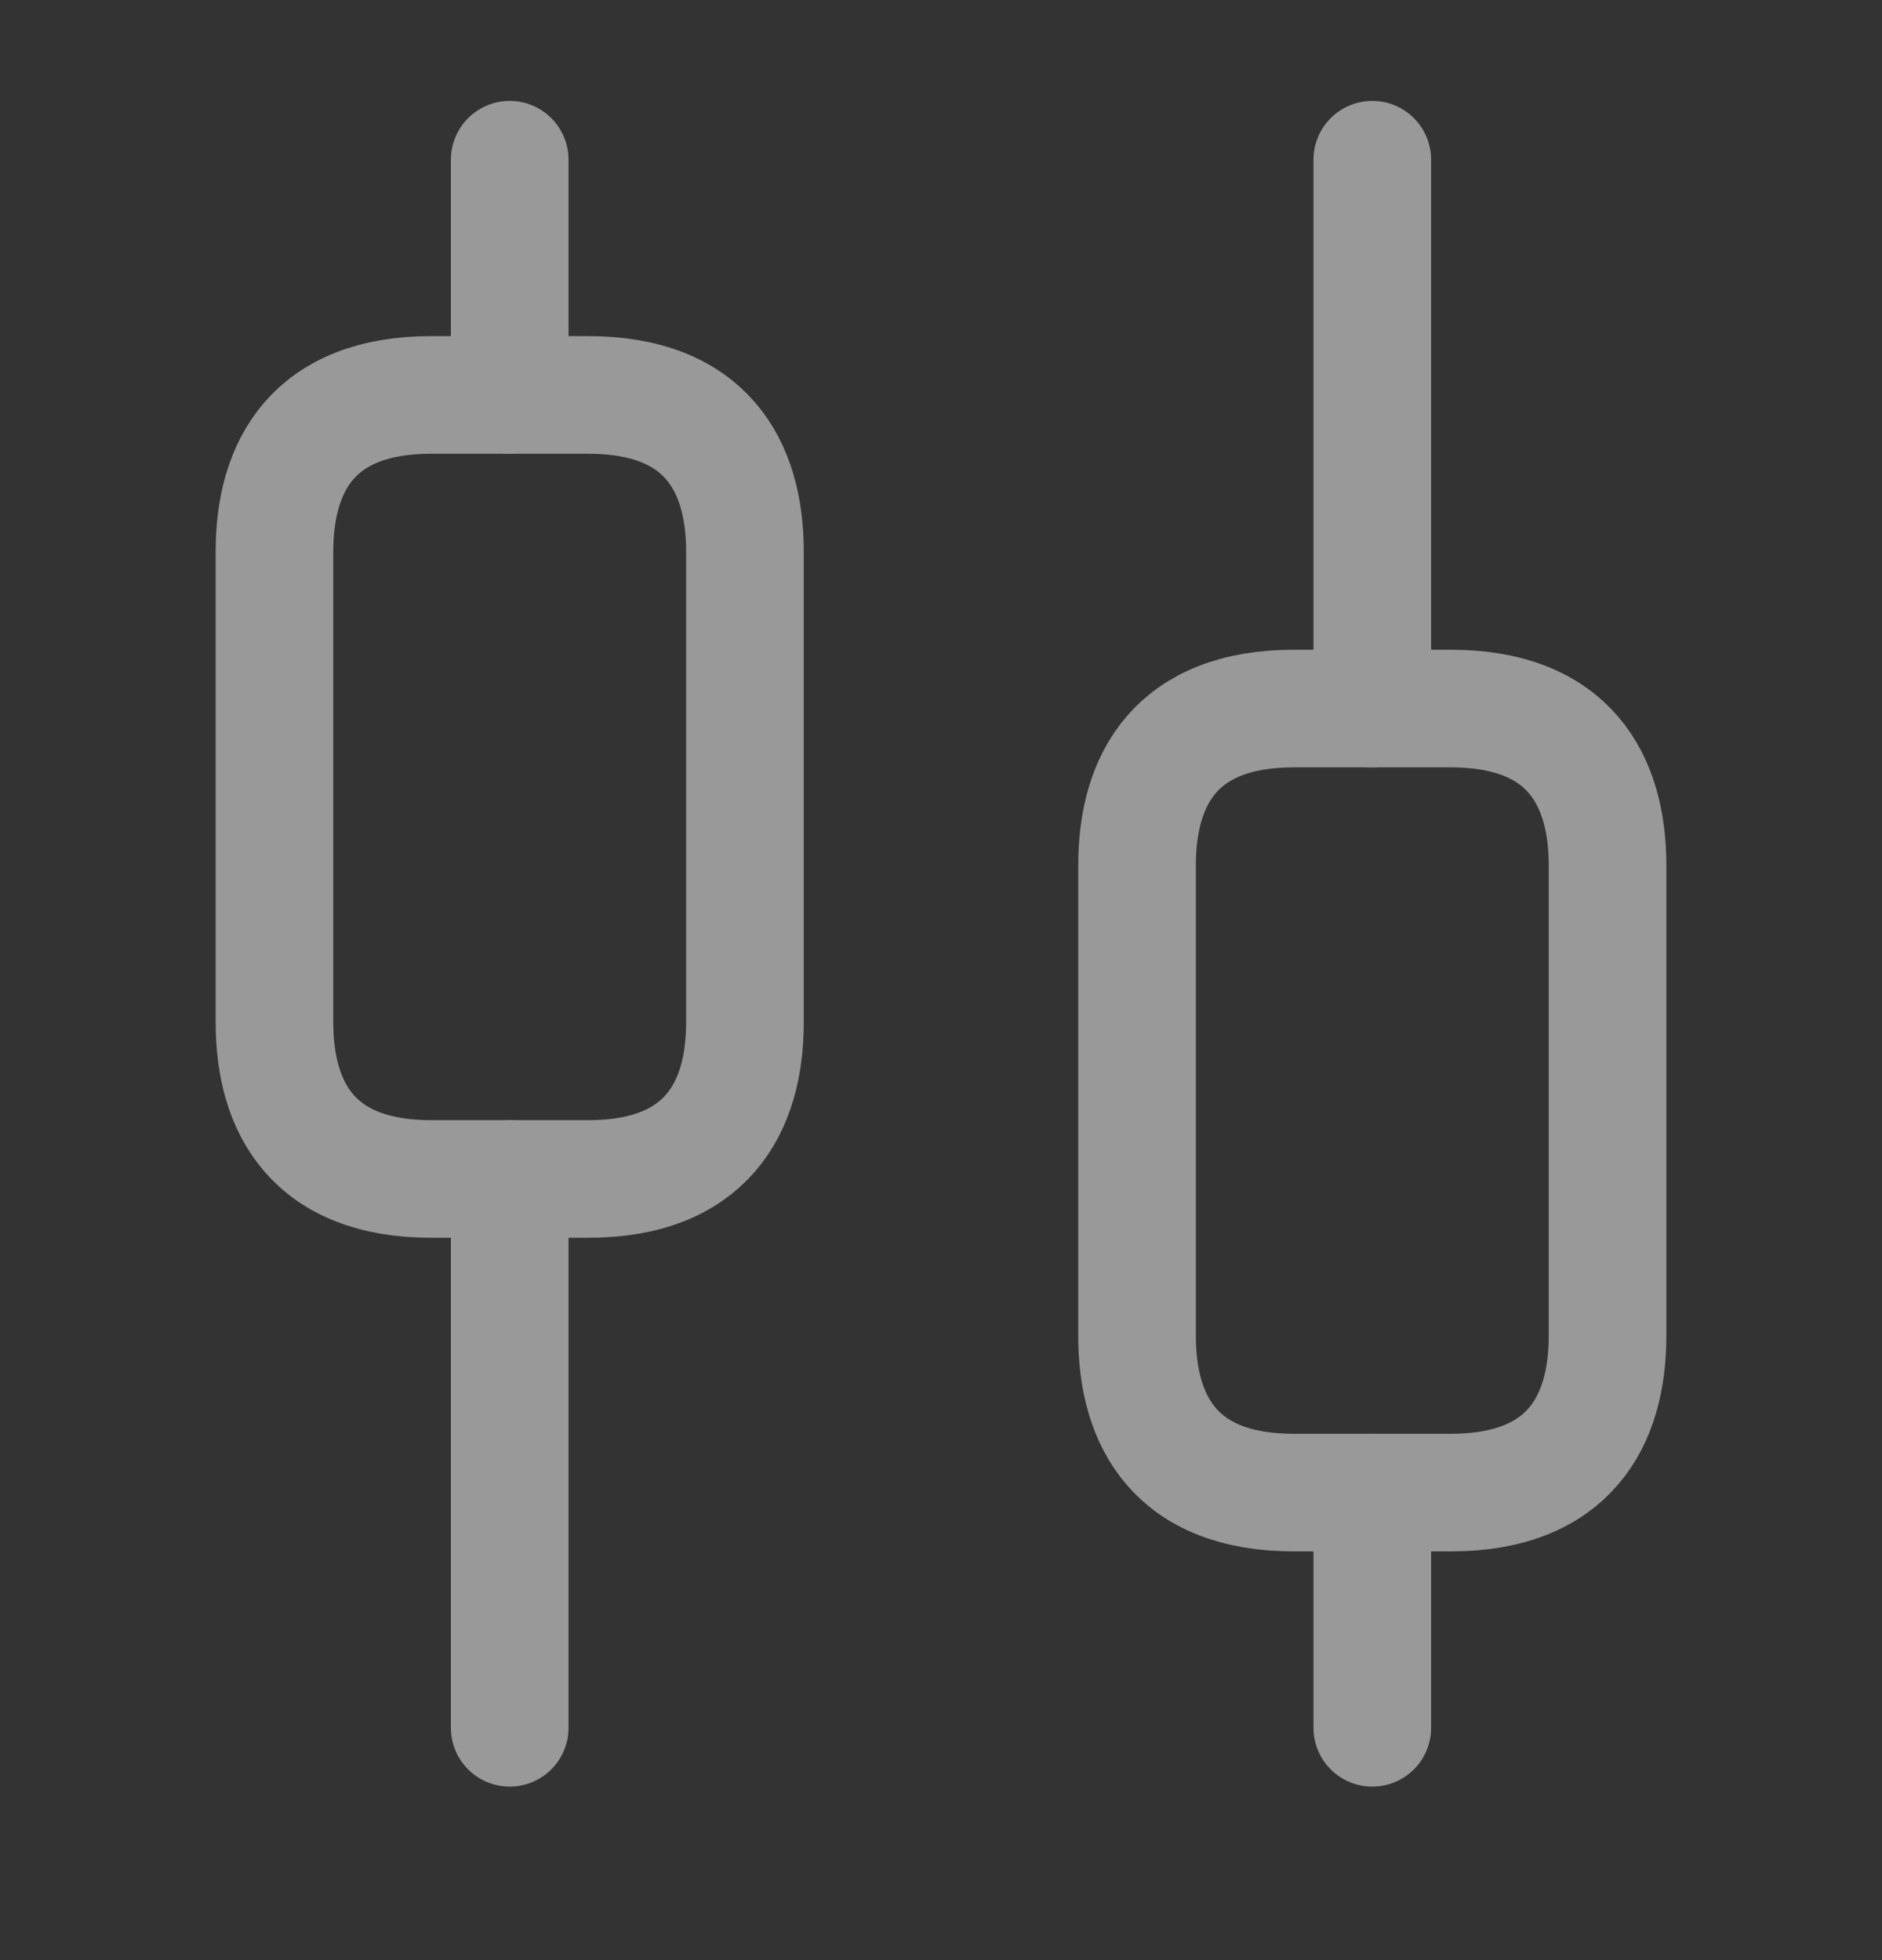 <svg width="24" height="25" viewBox="0 0 24 25" fill="none" xmlns="http://www.w3.org/2000/svg">
<rect x="0" y="0" width="24" height="25" fill="#333333" stroke="none"/>
<g opacity="0.5">
<path d="M6.5 22.037V15.037" stroke="white" stroke-width="1.5" stroke-miterlimit="10" stroke-linecap="round" stroke-linejoin="round"/>
<path d="M6.5 5.037V2.037" stroke="white" stroke-width="1.5" stroke-miterlimit="10" stroke-linecap="round" stroke-linejoin="round"/>
<path d="M17.5 22.037V19.037" stroke="white" stroke-width="1.5" stroke-miterlimit="10" stroke-linecap="round" stroke-linejoin="round"/>
<path d="M17.5 9.037V2.037" stroke="white" stroke-width="1.5" stroke-miterlimit="10" stroke-linecap="round" stroke-linejoin="round"/>
<path d="M9.5 7.037V13.037C9.5 14.137 9 15.037 7.5 15.037H5.5C4 15.037 3.5 14.137 3.5 13.037V7.037C3.5 5.937 4 5.037 5.5 5.037H7.5C9 5.037 9.5 5.937 9.5 7.037Z" stroke="white" stroke-width="1.5" stroke-miterlimit="10" stroke-linecap="round" stroke-linejoin="round"/>
<path d="M20.5 11.037V17.037C20.5 18.137 20 19.037 18.5 19.037H16.5C15 19.037 14.5 18.137 14.5 17.037V11.037C14.5 9.937 15 9.037 16.5 9.037H18.5C20 9.037 20.5 9.937 20.5 11.037Z" stroke="white" stroke-width="1.5" stroke-miterlimit="10" stroke-linecap="round" stroke-linejoin="round"/>
</g>
</svg>
